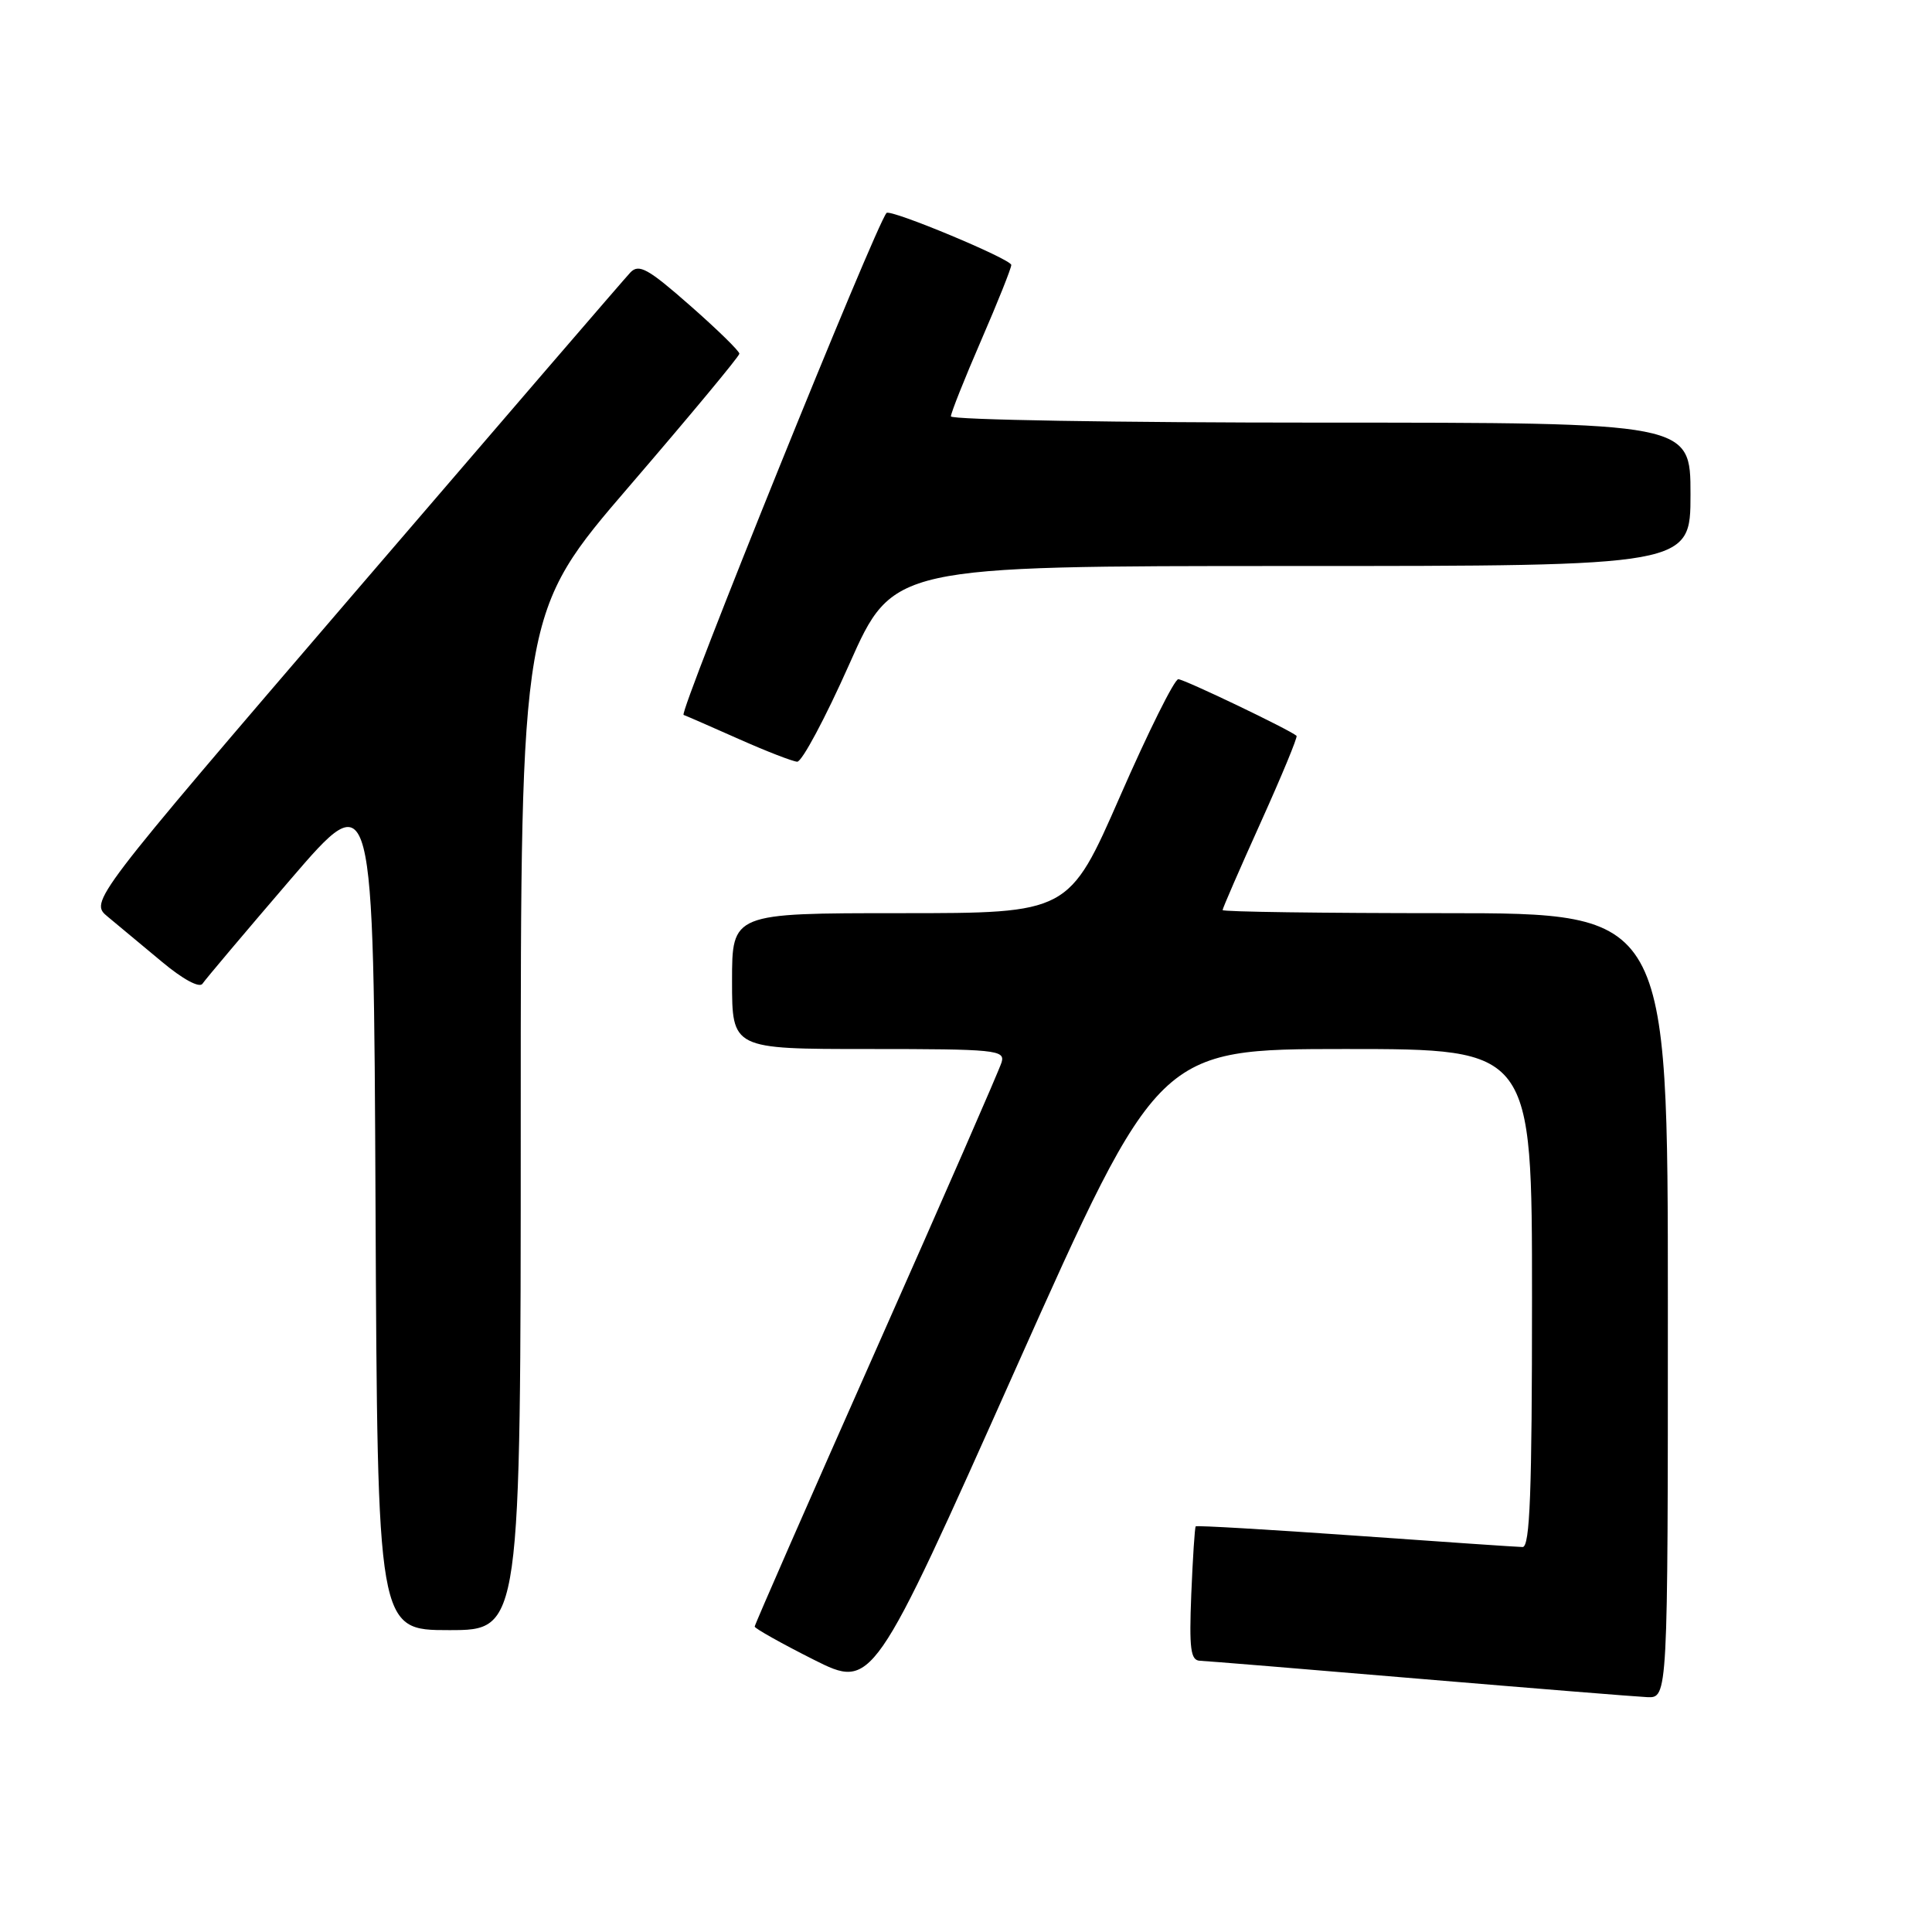 <?xml version="1.0" encoding="UTF-8" standalone="no"?>
<!DOCTYPE svg PUBLIC "-//W3C//DTD SVG 1.1//EN" "http://www.w3.org/Graphics/SVG/1.1/DTD/svg11.dtd" >
<svg xmlns="http://www.w3.org/2000/svg" xmlns:xlink="http://www.w3.org/1999/xlink" version="1.1" viewBox="0 0 256 256">
 <g >
 <path fill="currentColor"
d=" M 221.00 173.00 C 221.00 121.00 221.00 121.00 191.50 121.00 C 175.28 121.00 162.00 120.82 162.00 120.59 C 162.00 120.36 164.27 115.14 167.05 108.98 C 169.83 102.82 171.97 97.65 171.80 97.50 C 170.90 96.70 156.91 90.00 156.13 90.00 C 155.62 90.00 152.15 96.97 148.42 105.50 C 141.63 121.00 141.63 121.00 119.32 121.00 C 97.00 121.00 97.00 121.00 97.00 130.00 C 97.00 139.00 97.00 139.00 115.12 139.00 C 131.90 139.00 133.20 139.13 132.72 140.75 C 132.44 141.71 124.96 158.83 116.10 178.79 C 107.25 198.74 100.00 215.28 100.00 215.53 C 100.00 215.77 103.52 217.75 107.81 219.91 C 115.63 223.83 115.63 223.83 134.56 181.42 C 153.50 139.01 153.50 139.01 178.25 139.00 C 203.00 139.00 203.00 139.00 203.00 172.00 C 203.00 197.74 202.73 205.00 201.75 204.99 C 201.06 204.98 191.09 204.30 179.58 203.48 C 168.08 202.67 158.56 202.11 158.44 202.25 C 158.31 202.39 158.05 206.44 157.85 211.25 C 157.56 218.50 157.76 220.01 159.00 220.06 C 159.82 220.09 172.88 221.16 188.00 222.44 C 203.12 223.71 216.74 224.81 218.25 224.88 C 221.00 225.00 221.00 225.00 221.00 173.00 Z  M 69.00 148.58 C 69.00 81.15 69.00 81.15 83.47 64.33 C 91.43 55.07 97.96 47.22 97.97 46.87 C 97.99 46.53 95.04 43.65 91.43 40.48 C 85.87 35.59 84.66 34.92 83.53 36.10 C 82.80 36.87 66.38 55.94 47.03 78.48 C 11.85 119.47 11.85 119.47 14.29 121.48 C 15.63 122.59 18.85 125.27 21.44 127.43 C 24.22 129.76 26.43 130.95 26.83 130.35 C 27.20 129.79 32.45 123.57 38.50 116.52 C 49.50 103.72 49.50 103.72 49.76 159.86 C 50.02 216.00 50.02 216.00 59.51 216.00 C 69.00 216.00 69.00 216.00 69.00 148.58 Z  M 112.54 88.00 C 118.32 75.00 118.32 75.00 171.16 75.00 C 224.00 75.00 224.00 75.00 224.00 65.50 C 224.00 56.00 224.00 56.00 175.00 56.00 C 148.05 56.00 126.00 55.63 126.00 55.17 C 126.00 54.72 127.80 50.19 130.00 45.12 C 132.20 40.05 134.00 35.54 134.00 35.11 C 134.00 34.34 117.98 27.66 117.47 28.22 C 116.05 29.78 89.90 94.48 90.58 94.73 C 91.09 94.92 94.42 96.38 98.00 97.97 C 101.58 99.56 105.01 100.89 105.63 100.93 C 106.25 100.97 109.36 95.15 112.54 88.00 Z "/>
</g>
</svg>